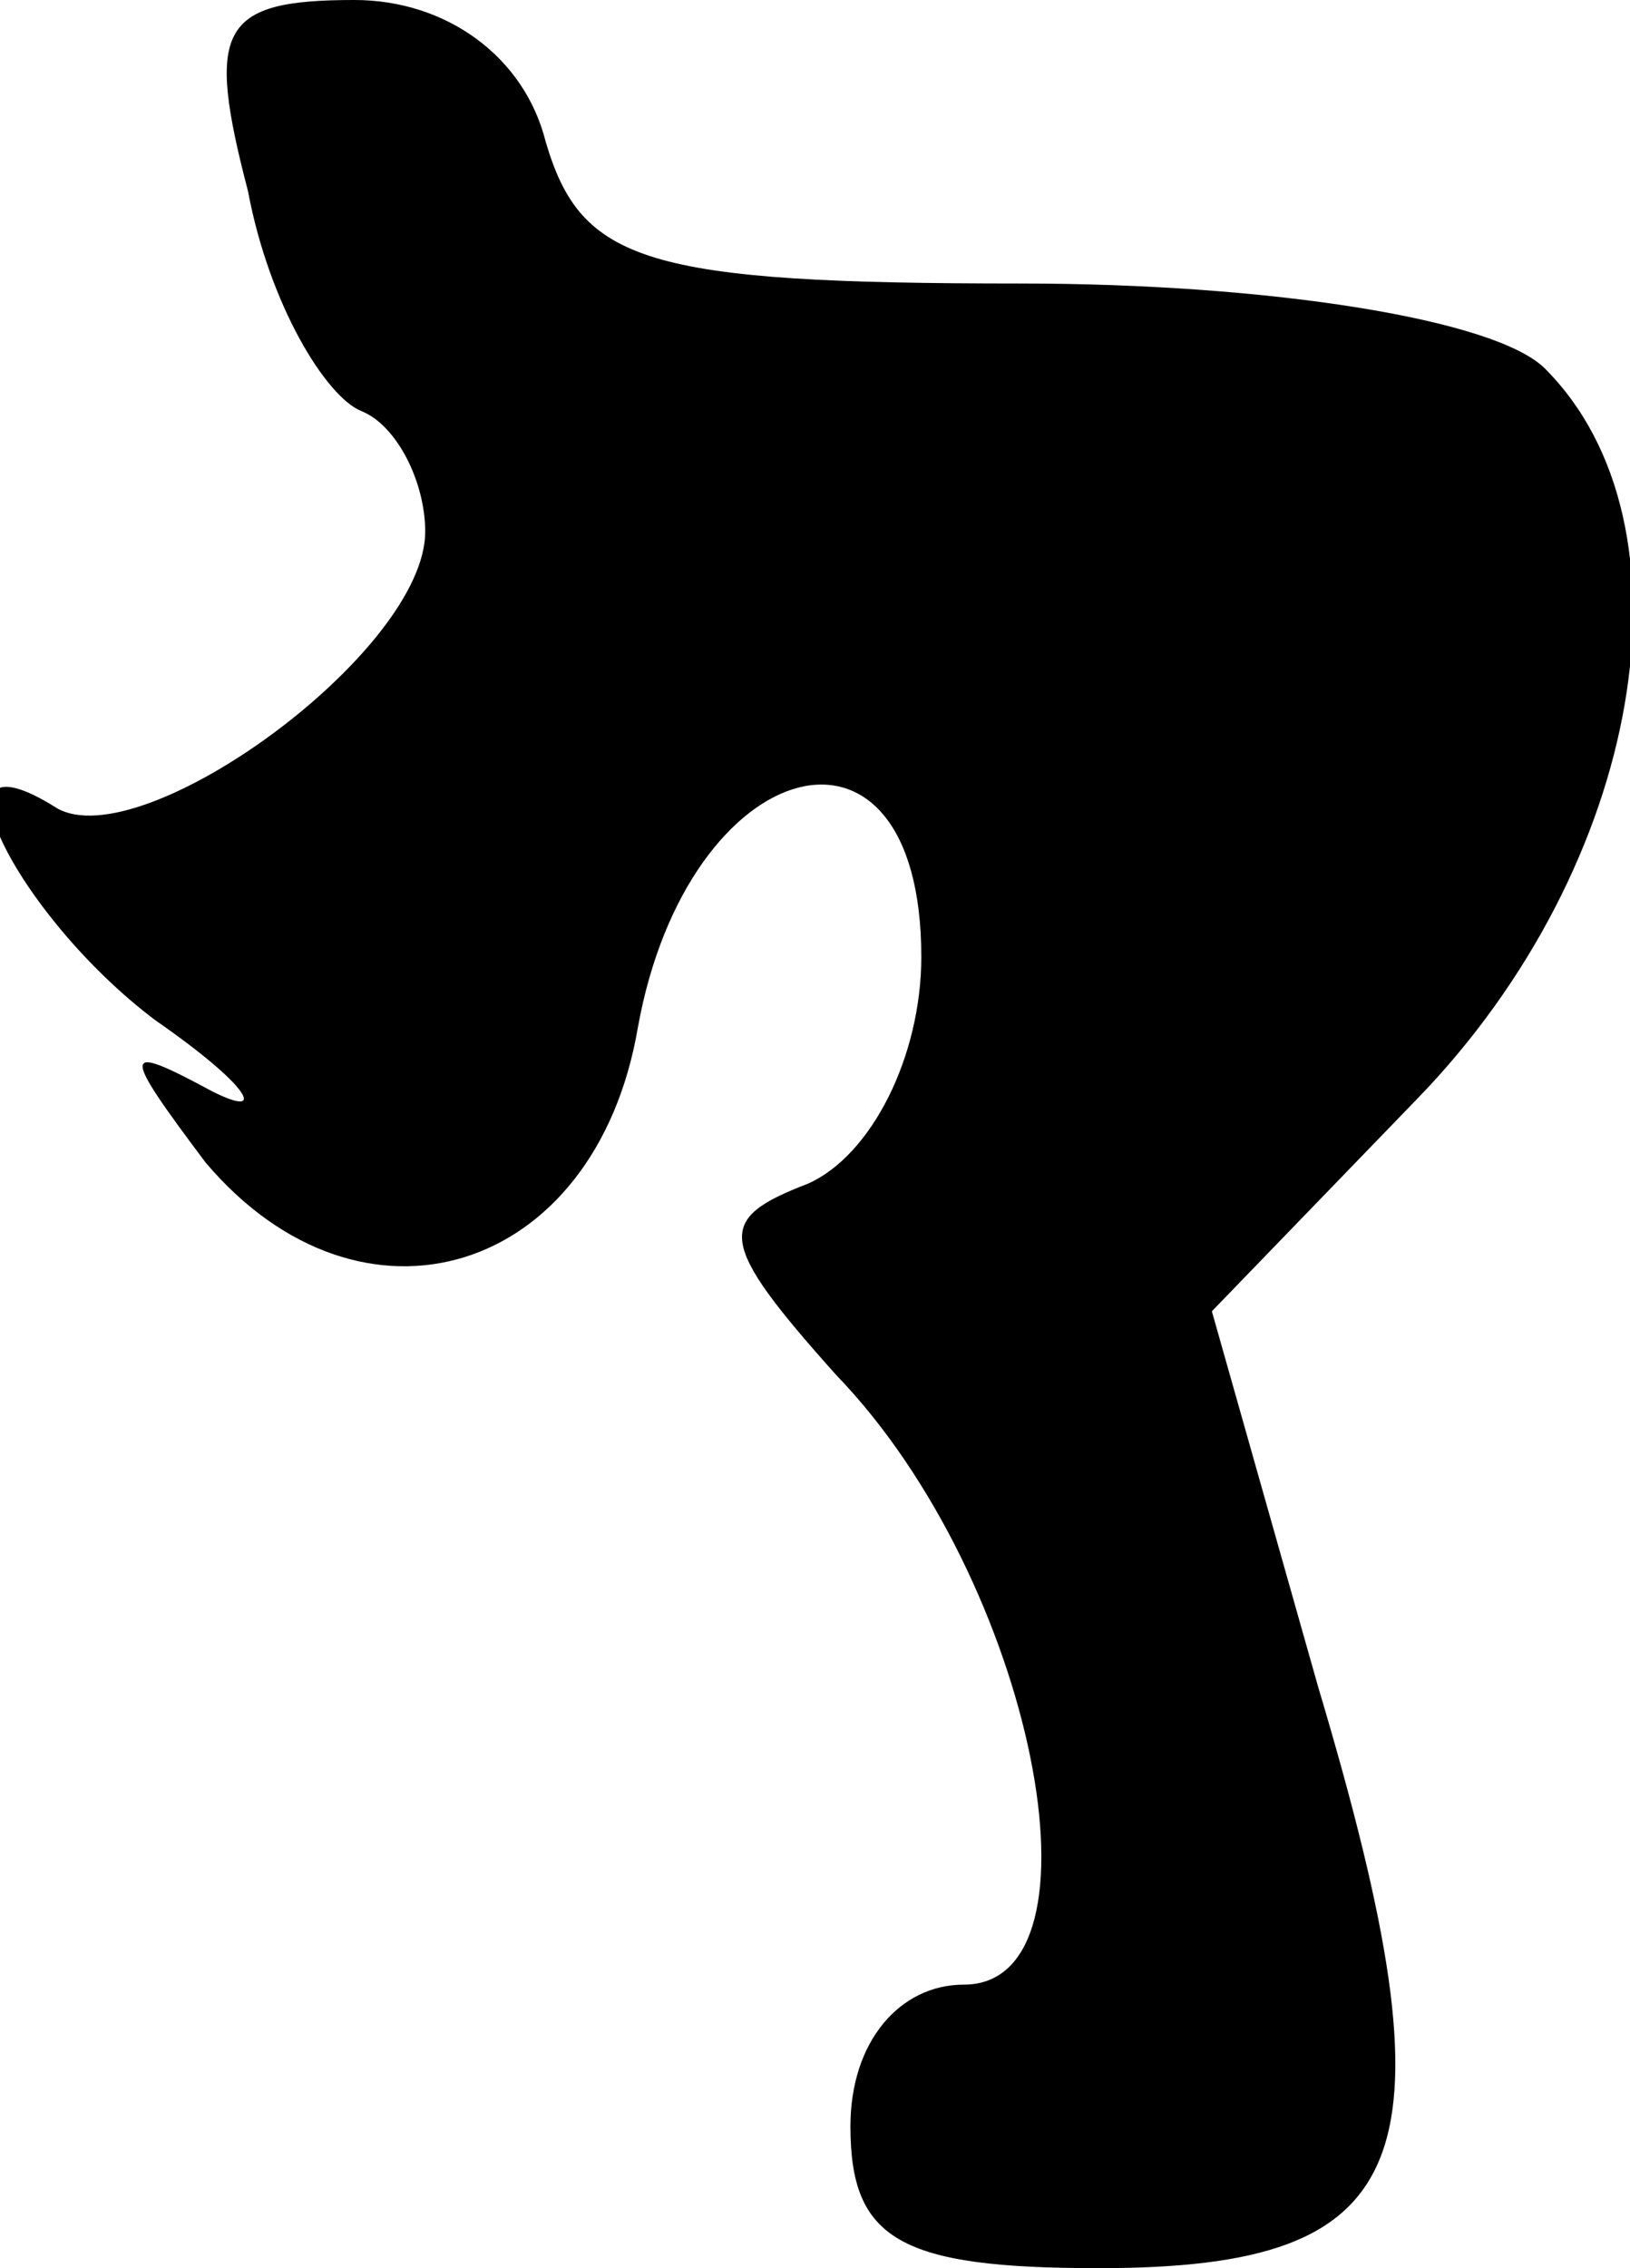 <?xml version="1.0" standalone="no"?>
<!DOCTYPE svg PUBLIC "-//W3C//DTD SVG 20010904//EN"
 "http://www.w3.org/TR/2001/REC-SVG-20010904/DTD/svg10.dtd">
<svg version="1.0" xmlns="http://www.w3.org/2000/svg"
 width="23pt" height="32pt" viewBox="0 0 23 32"
 preserveAspectRatio="xMidYMid meet">
<g transform="translate(0,32) scale(0.1,-0.1)"
fill="#000000" stroke="none">
<path fill="#000000" stroke="none" d="M35 293 c3 -16 11 -29 16 -31 5 -2 9
-10 9 -17 0 -17 -40 -46 -52 -39 -19 12 -6 -15 14 -30 13 -9 16 -14 8 -10 -13
7 -13 6 -1 -10 22 -26 55 -16 61 19 7 39 40 48 40 10 0 -14 -7 -28 -16 -32
-13 -5 -13 -8 4 -27 28 -29 39 -86 18 -86 -9 0 -16 -8 -16 -20 0 -16 7 -20 35
-20 45 0 51 15 31 82 l-15 53 29 30 c32 33 40 81 18 103 -7 7 -39 12 -74 12
-53 0 -62 3 -67 20 -3 12 -14 20 -27 20 -19 0 -21 -4 -15 -27z"/>
</g>
</svg>
